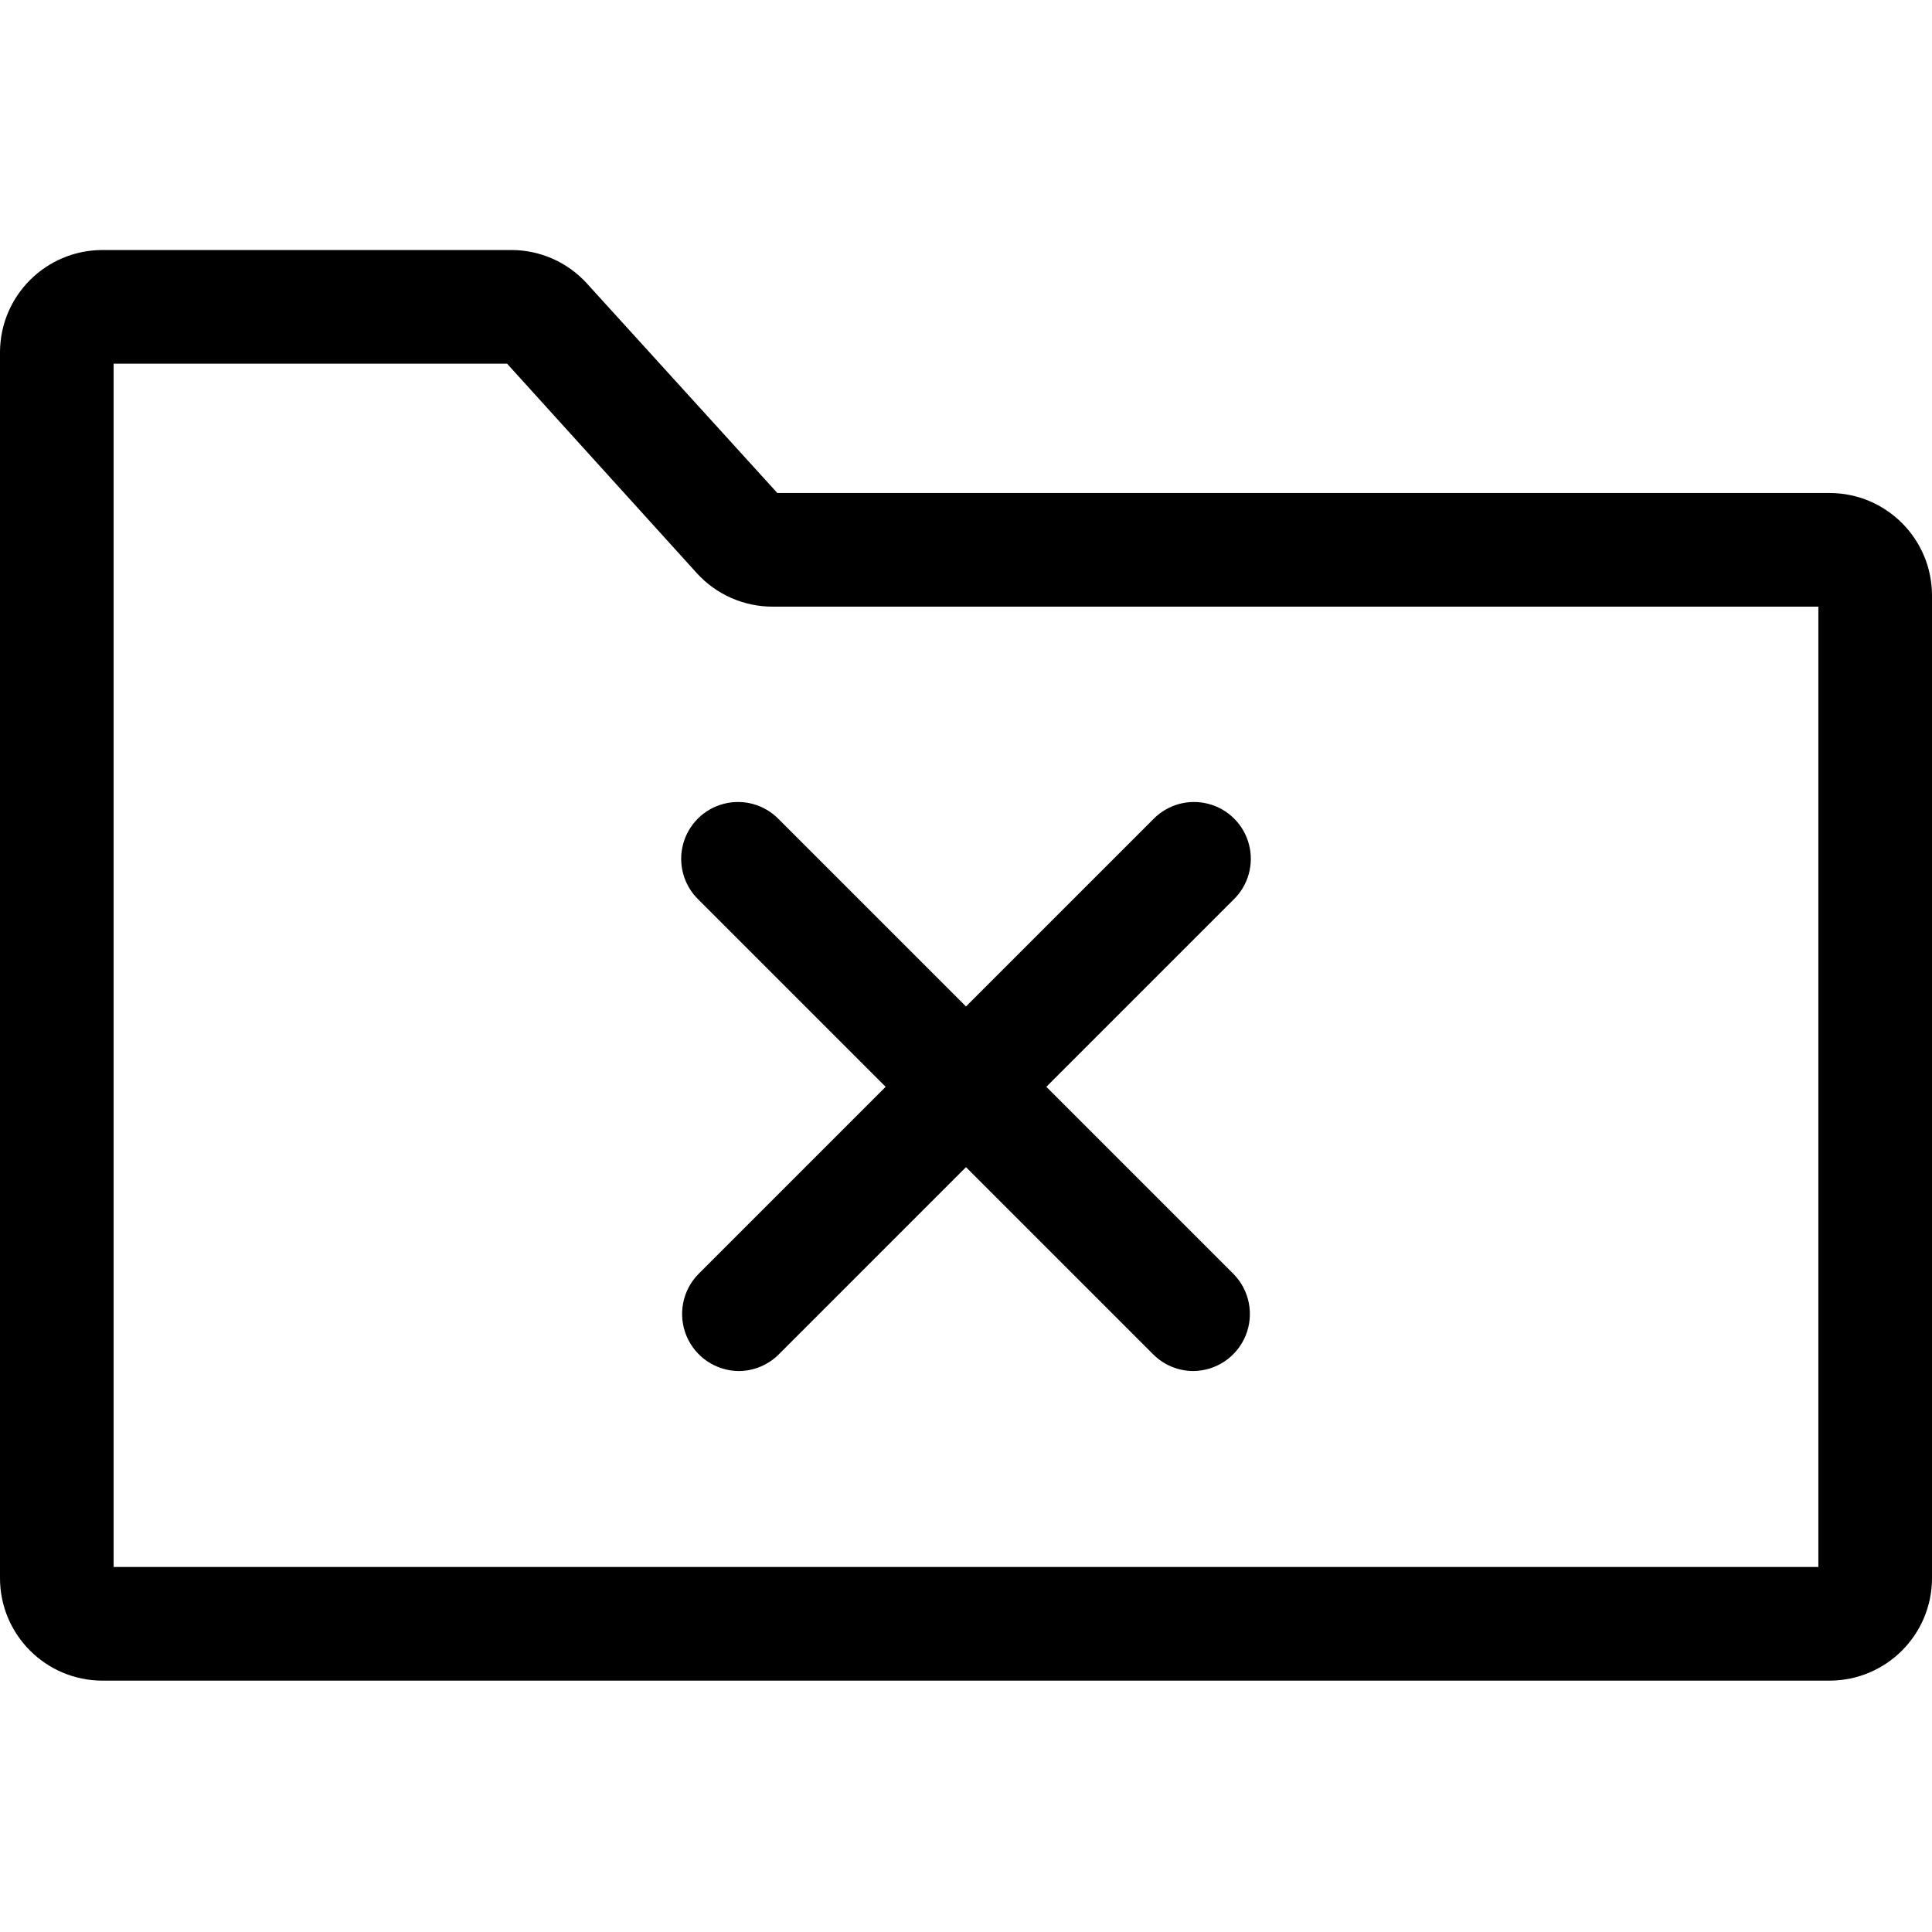 <svg width="100" height="100" viewBox="0 0 100 100" fill="none" xmlns="http://www.w3.org/2000/svg">
<path d="M38.236 70.965C37.05 70.955 35.985 70.238 35.531 69.142C35.077 68.047 35.322 66.786 36.153 65.941L45.841 56.253L36.153 46.565C35.389 45.825 35.084 44.731 35.355 43.703C35.625 42.675 36.43 41.873 37.458 41.606C38.487 41.338 39.58 41.646 40.317 42.412L50 52.094L59.683 42.412C60.42 41.646 61.513 41.338 62.542 41.606C63.571 41.873 64.375 42.675 64.645 43.703C64.916 44.731 64.611 45.825 63.847 46.565L54.159 56.253L63.847 65.941C64.678 66.786 64.923 68.047 64.469 69.142C64.015 70.238 62.95 70.955 61.764 70.965C60.982 70.963 60.233 70.65 59.682 70.094L50 60.412L40.318 70.094C39.767 70.65 39.018 70.963 38.236 70.965Z" fill="black"/>
<path fill-rule="evenodd" clip-rule="evenodd" d="M94.706 86.989H5.294C2.373 86.982 0.006 84.615 0 81.694V18.235C0.006 15.314 2.373 12.948 5.294 12.941H26.471C27.964 12.941 29.387 13.575 30.388 14.683L40.235 25.518H94.706C97.627 25.524 99.993 27.891 100 30.812V81.694C99.993 84.615 97.627 86.982 94.706 86.989ZM5.882 81.106H94.118V31.4H40C38.505 31.404 37.077 30.776 36.071 29.671L26.247 18.824H5.882V81.106Z" fill="black"/>
</svg>
